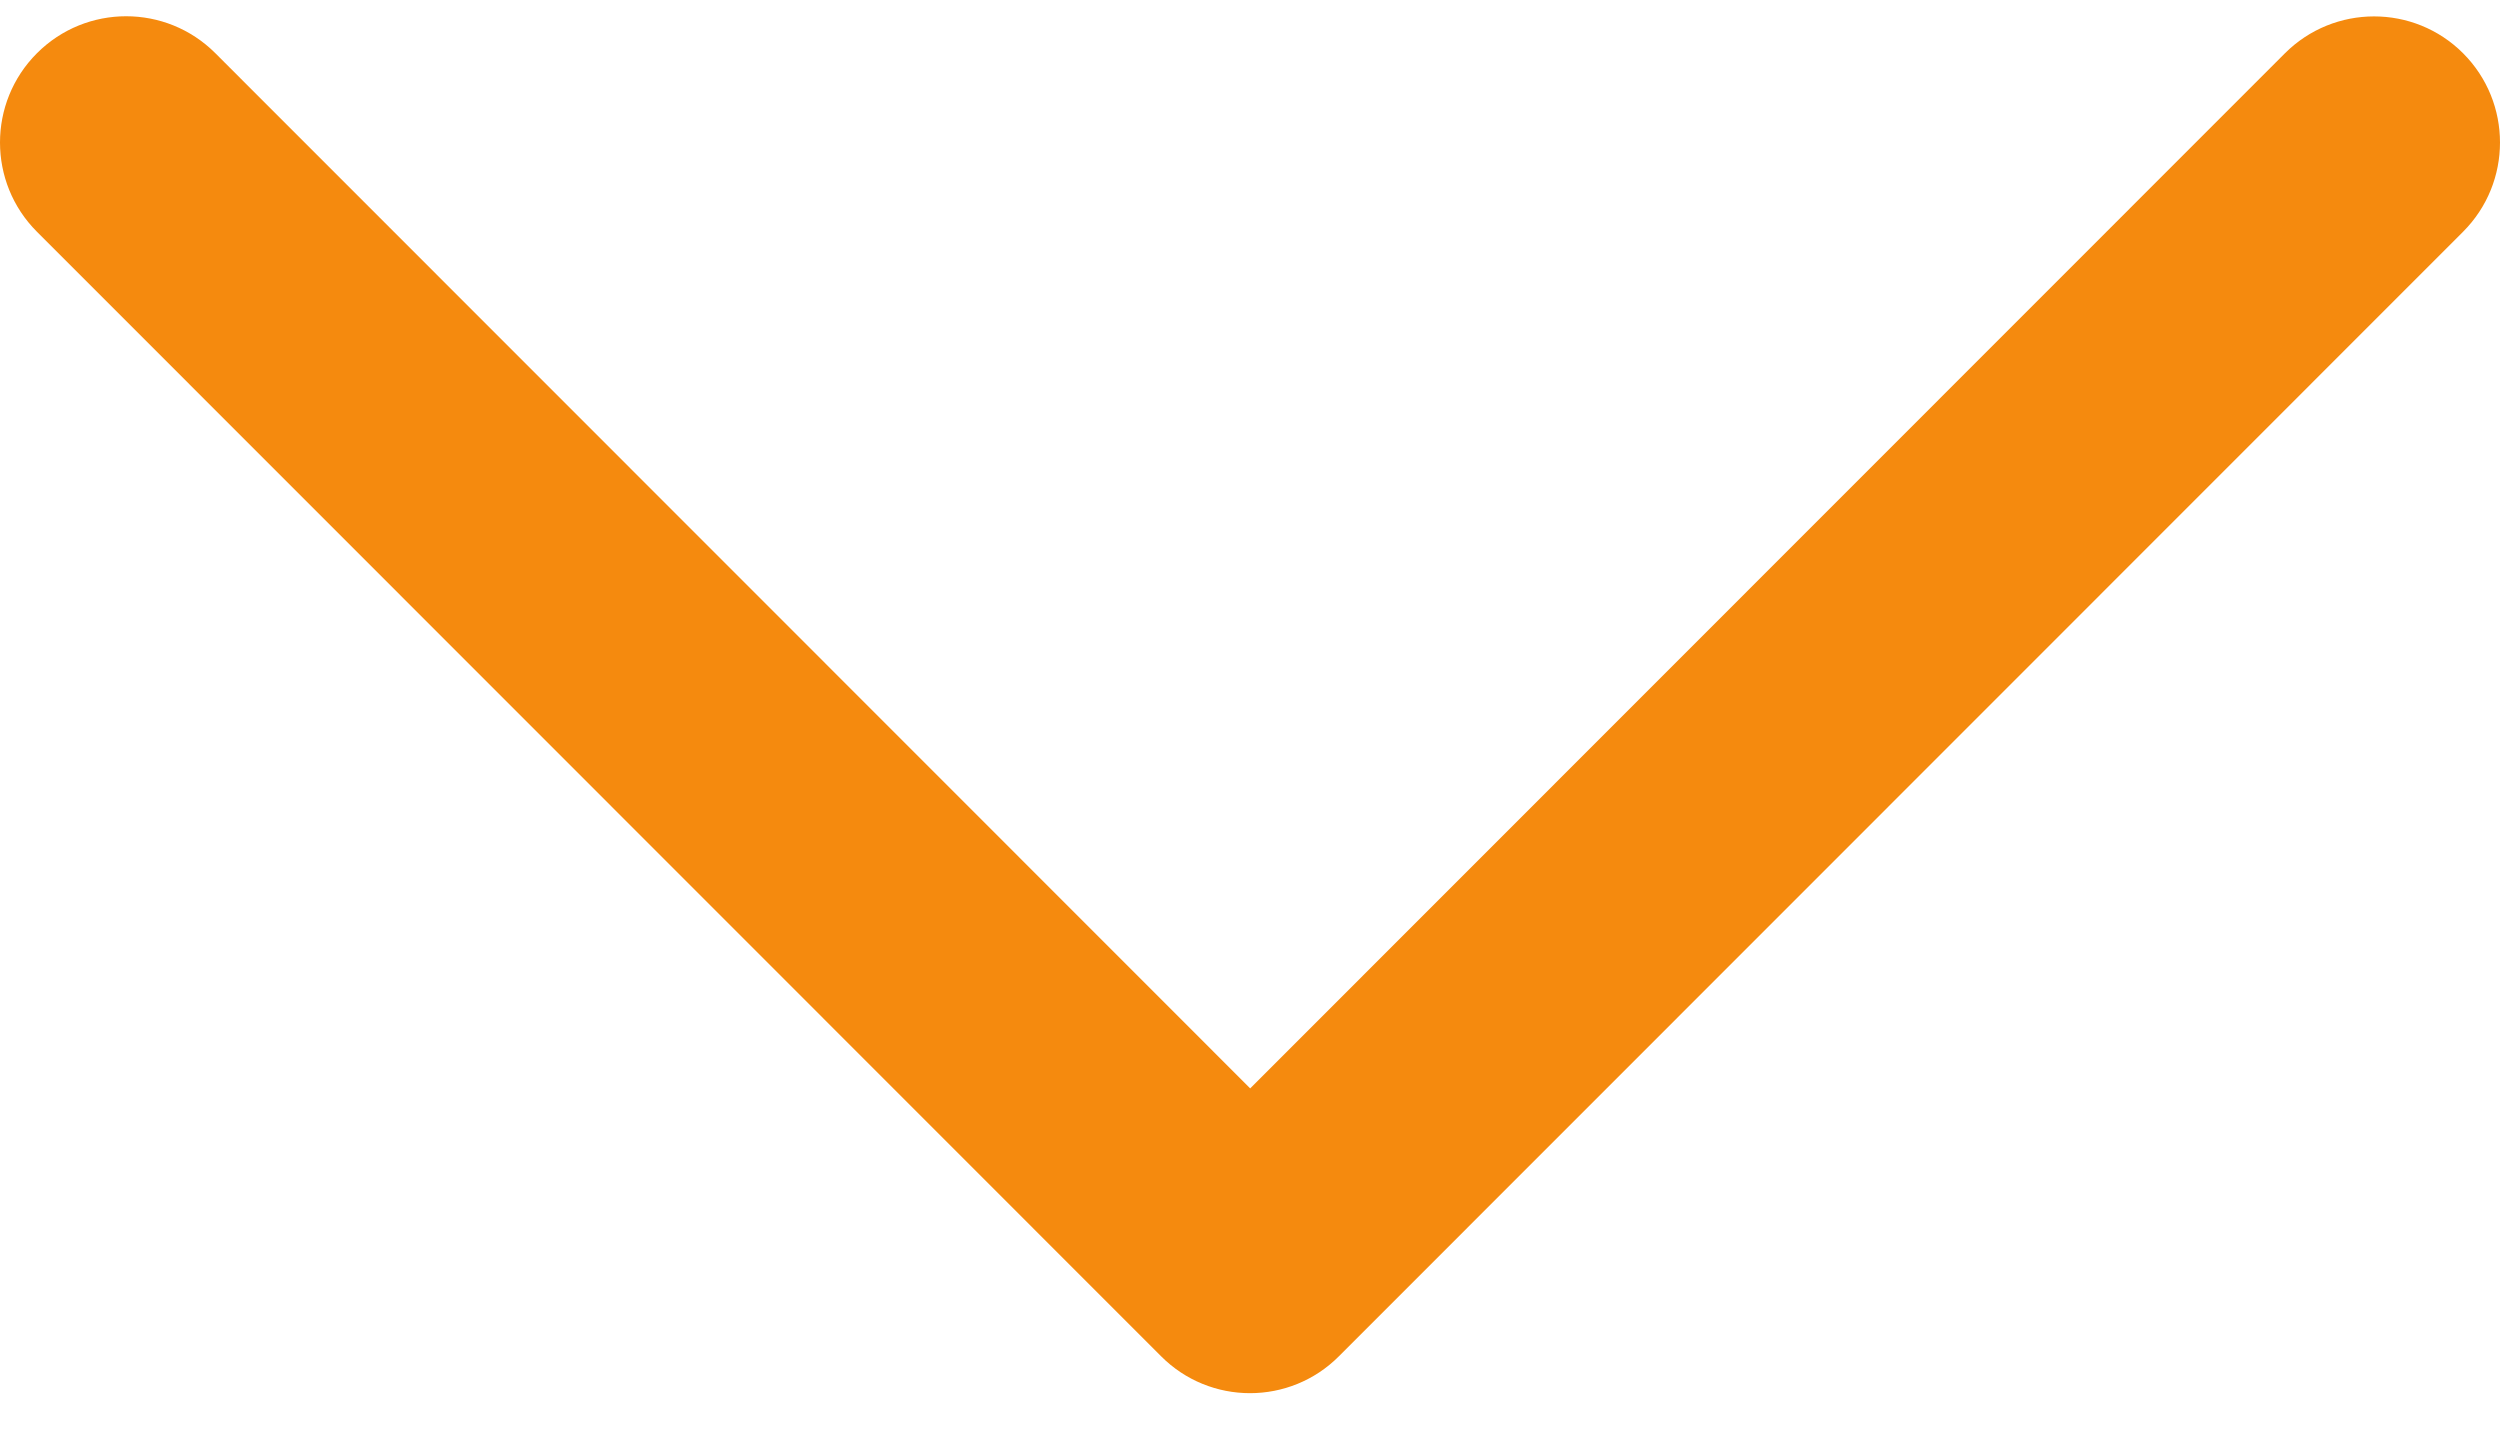 <svg width="14" height="8" viewBox="0 0 14 8" fill="none" xmlns="http://www.w3.org/2000/svg">
<path d="M12.795 0.299L7.001 6.095L1.206 0.298C0.93 0.022 0.483 0.022 0.207 0.298C-0.069 0.574 -0.069 1.022 0.207 1.298L6.501 7.594C6.776 7.871 7.224 7.871 7.499 7.594L13.793 1.298C14.069 1.022 14.069 0.574 13.793 0.298C13.518 0.023 13.071 0.023 12.795 0.299Z" fill="#F58A0E"/>
</svg>
